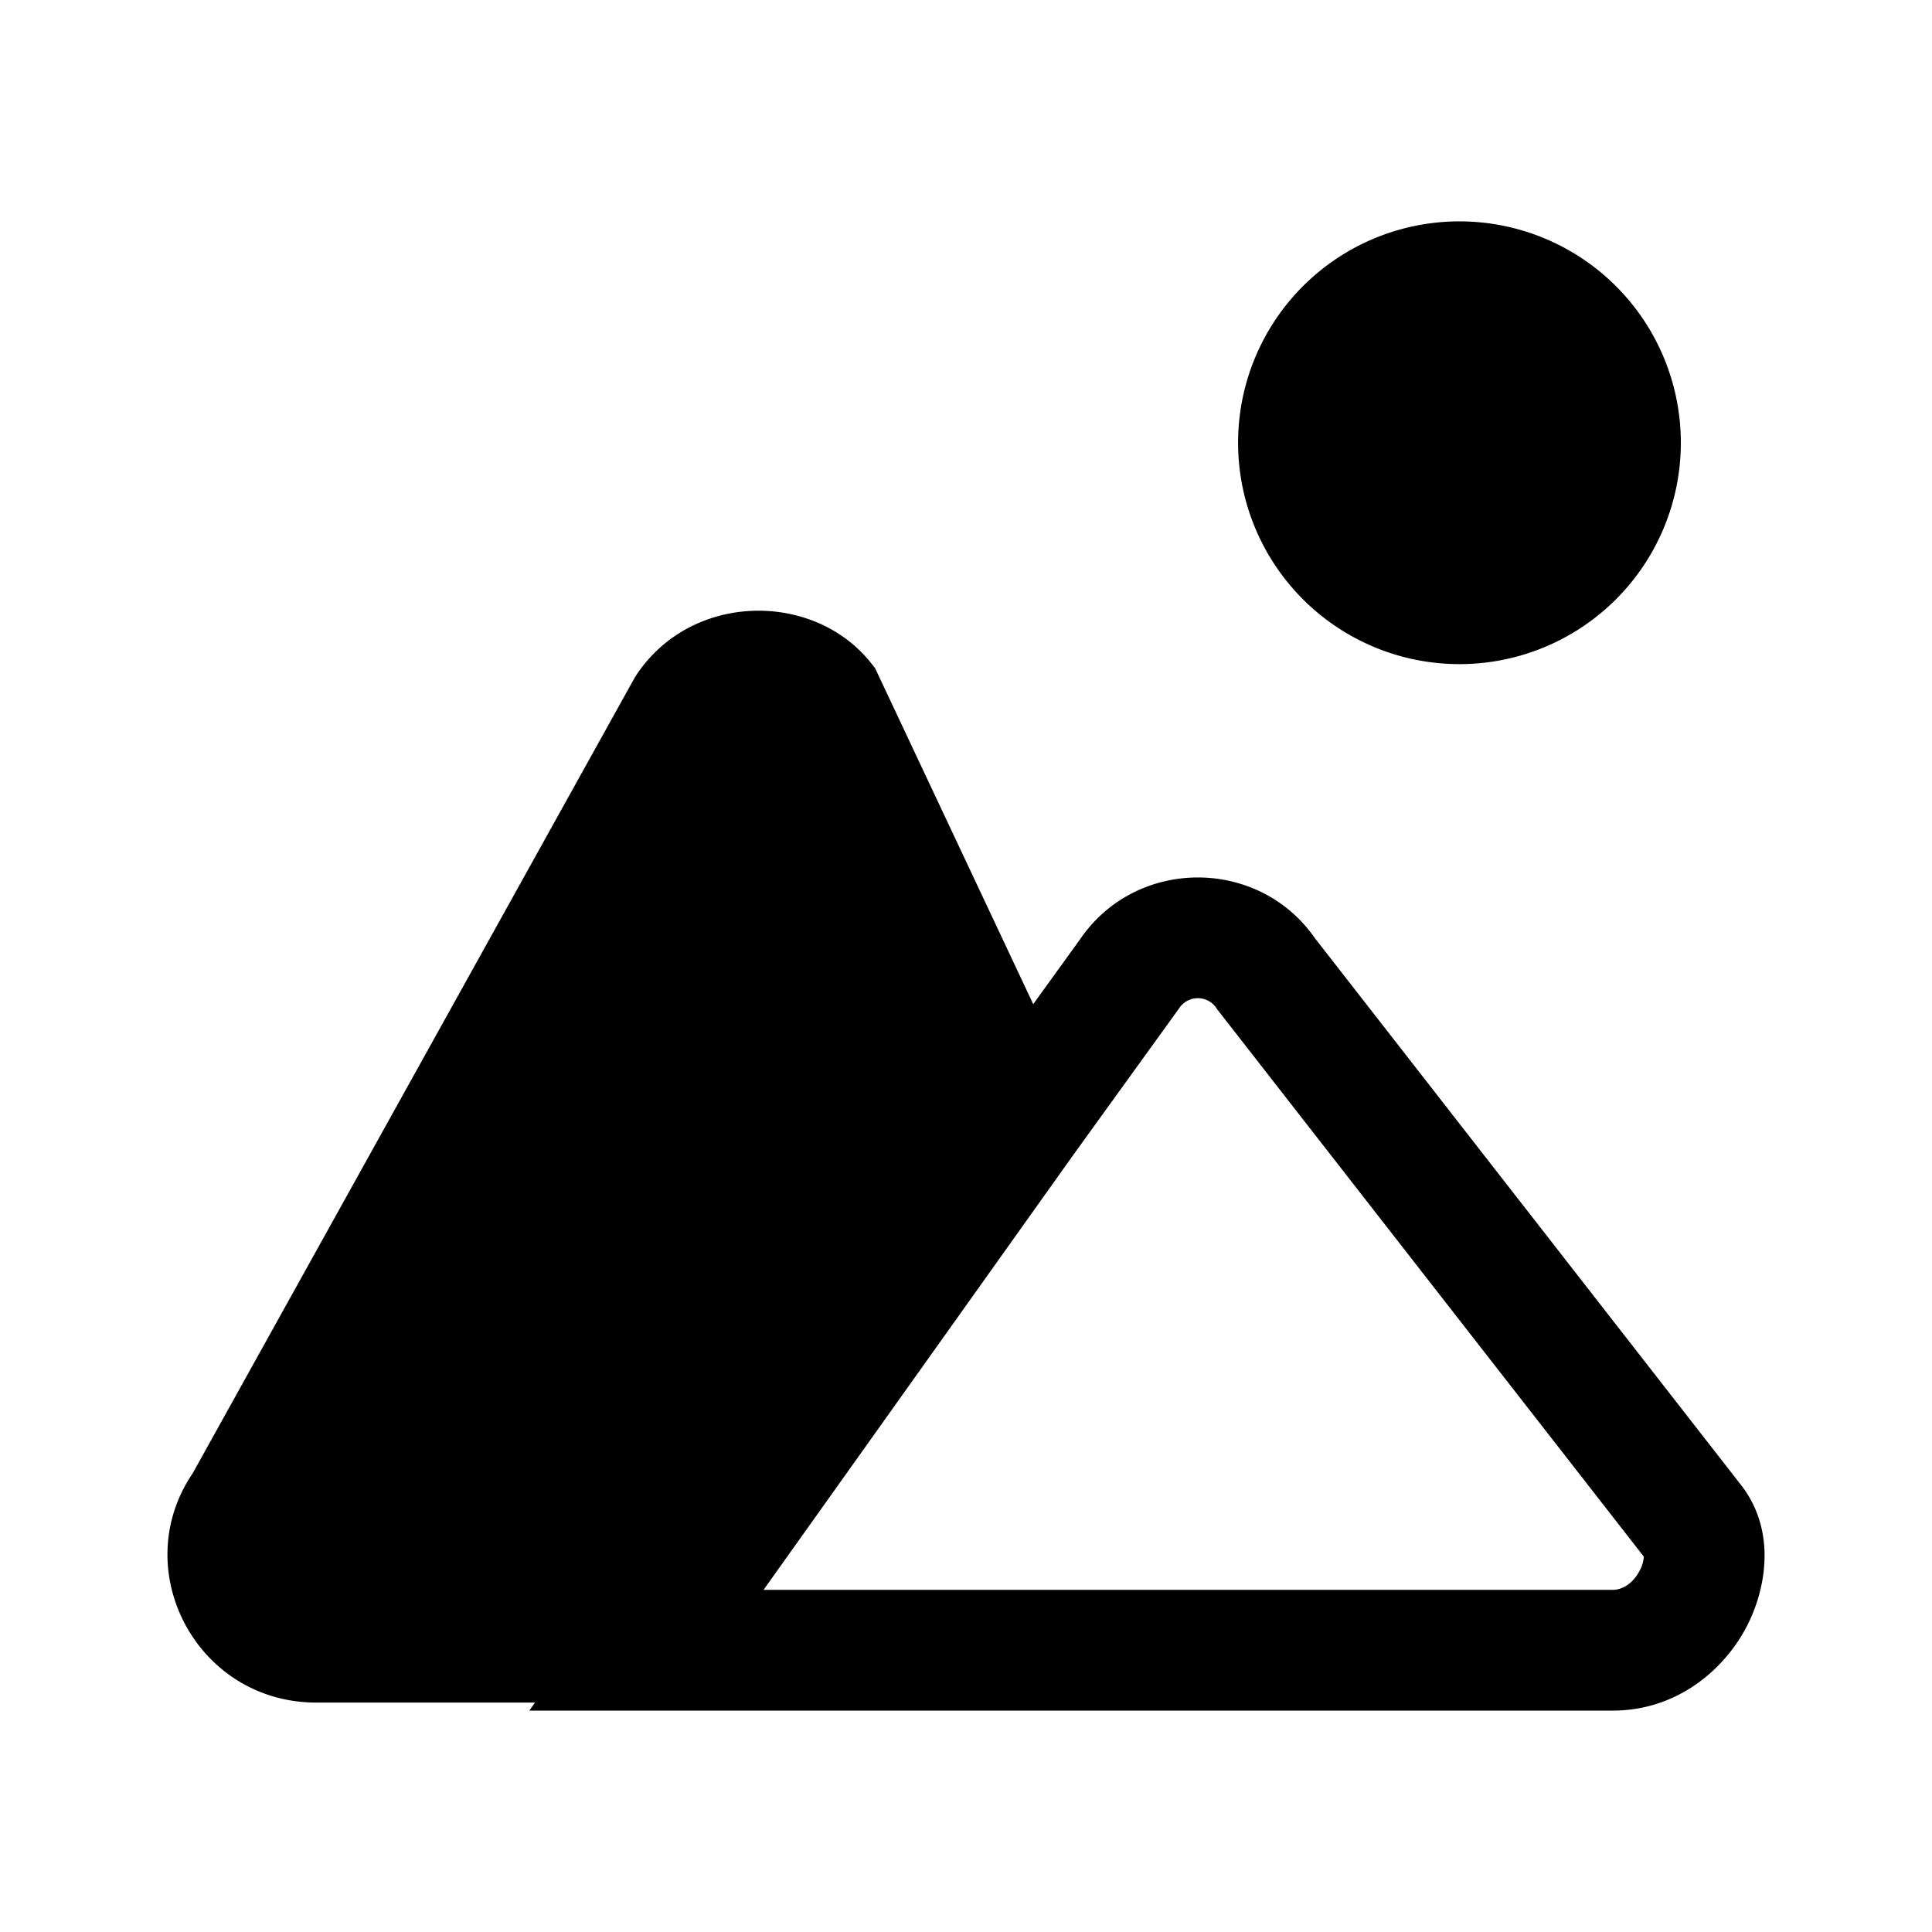 <svg xmlns="http://www.w3.org/2000/svg" fill="none" viewBox="0 0 24 24">
  <path fill="#000" fill-rule="evenodd" d="M15.106 12.516a.278.278 0 0 0-.452 0l-.008.012-1.306 1.809-3.855 5.413H20.03c.118 0 .245-.07.332-.227a.424.424 0 0 0 .058-.186l-5.299-6.798-.015-.023Zm5.313 6.804v.002-.002Zm-4.082-7.662c-.703-1.015-2.227-1.01-2.922.013l-1.293 1.79-5.547 7.789H20.03c.782 0 1.355-.48 1.643-.998.265-.477.409-1.234-.054-1.816l-5.282-6.778Z" clip-rule="evenodd"/>
  <path fill="#000" d="m12.63 13.8-4.7 6.6h-4c-.9 0-1.4-1-.9-1.7l5.5-9.9c.4-.6 1.3-.6 1.7-.1l2.4 5.1Z"/>
  <path fill="#000" fill-rule="evenodd" d="m9.166 9.2-5.5 9.901-.026.035c-.141.198-.007.514.29.514h3.613l4.222-5.928-2.16-4.587a.334.334 0 0 0-.196-.048.314.314 0 0 0-.243.112Zm-1.26-.816c.686-1.03 2.198-1.042 2.91-.153l.055.07 2.625 5.577-5.18 7.272H3.93c-1.487 0-2.35-1.648-1.537-2.847L7.889 8.41l.017-.025Z" clip-rule="evenodd"/>
  <path fill="#000" d="M18.13 7.5a2 2 0 1 0 0-4 2 2 0 0 0 0 4Z"/>
  <path fill="#000" fill-rule="evenodd" d="M18.13 4.25a1.25 1.25 0 1 0 0 2.5 1.25 1.25 0 0 0 0-2.5ZM15.38 5.5a2.75 2.75 0 1 1 5.5 0 2.75 2.75 0 0 1-5.5 0Z" clip-rule="evenodd"/>
</svg>
